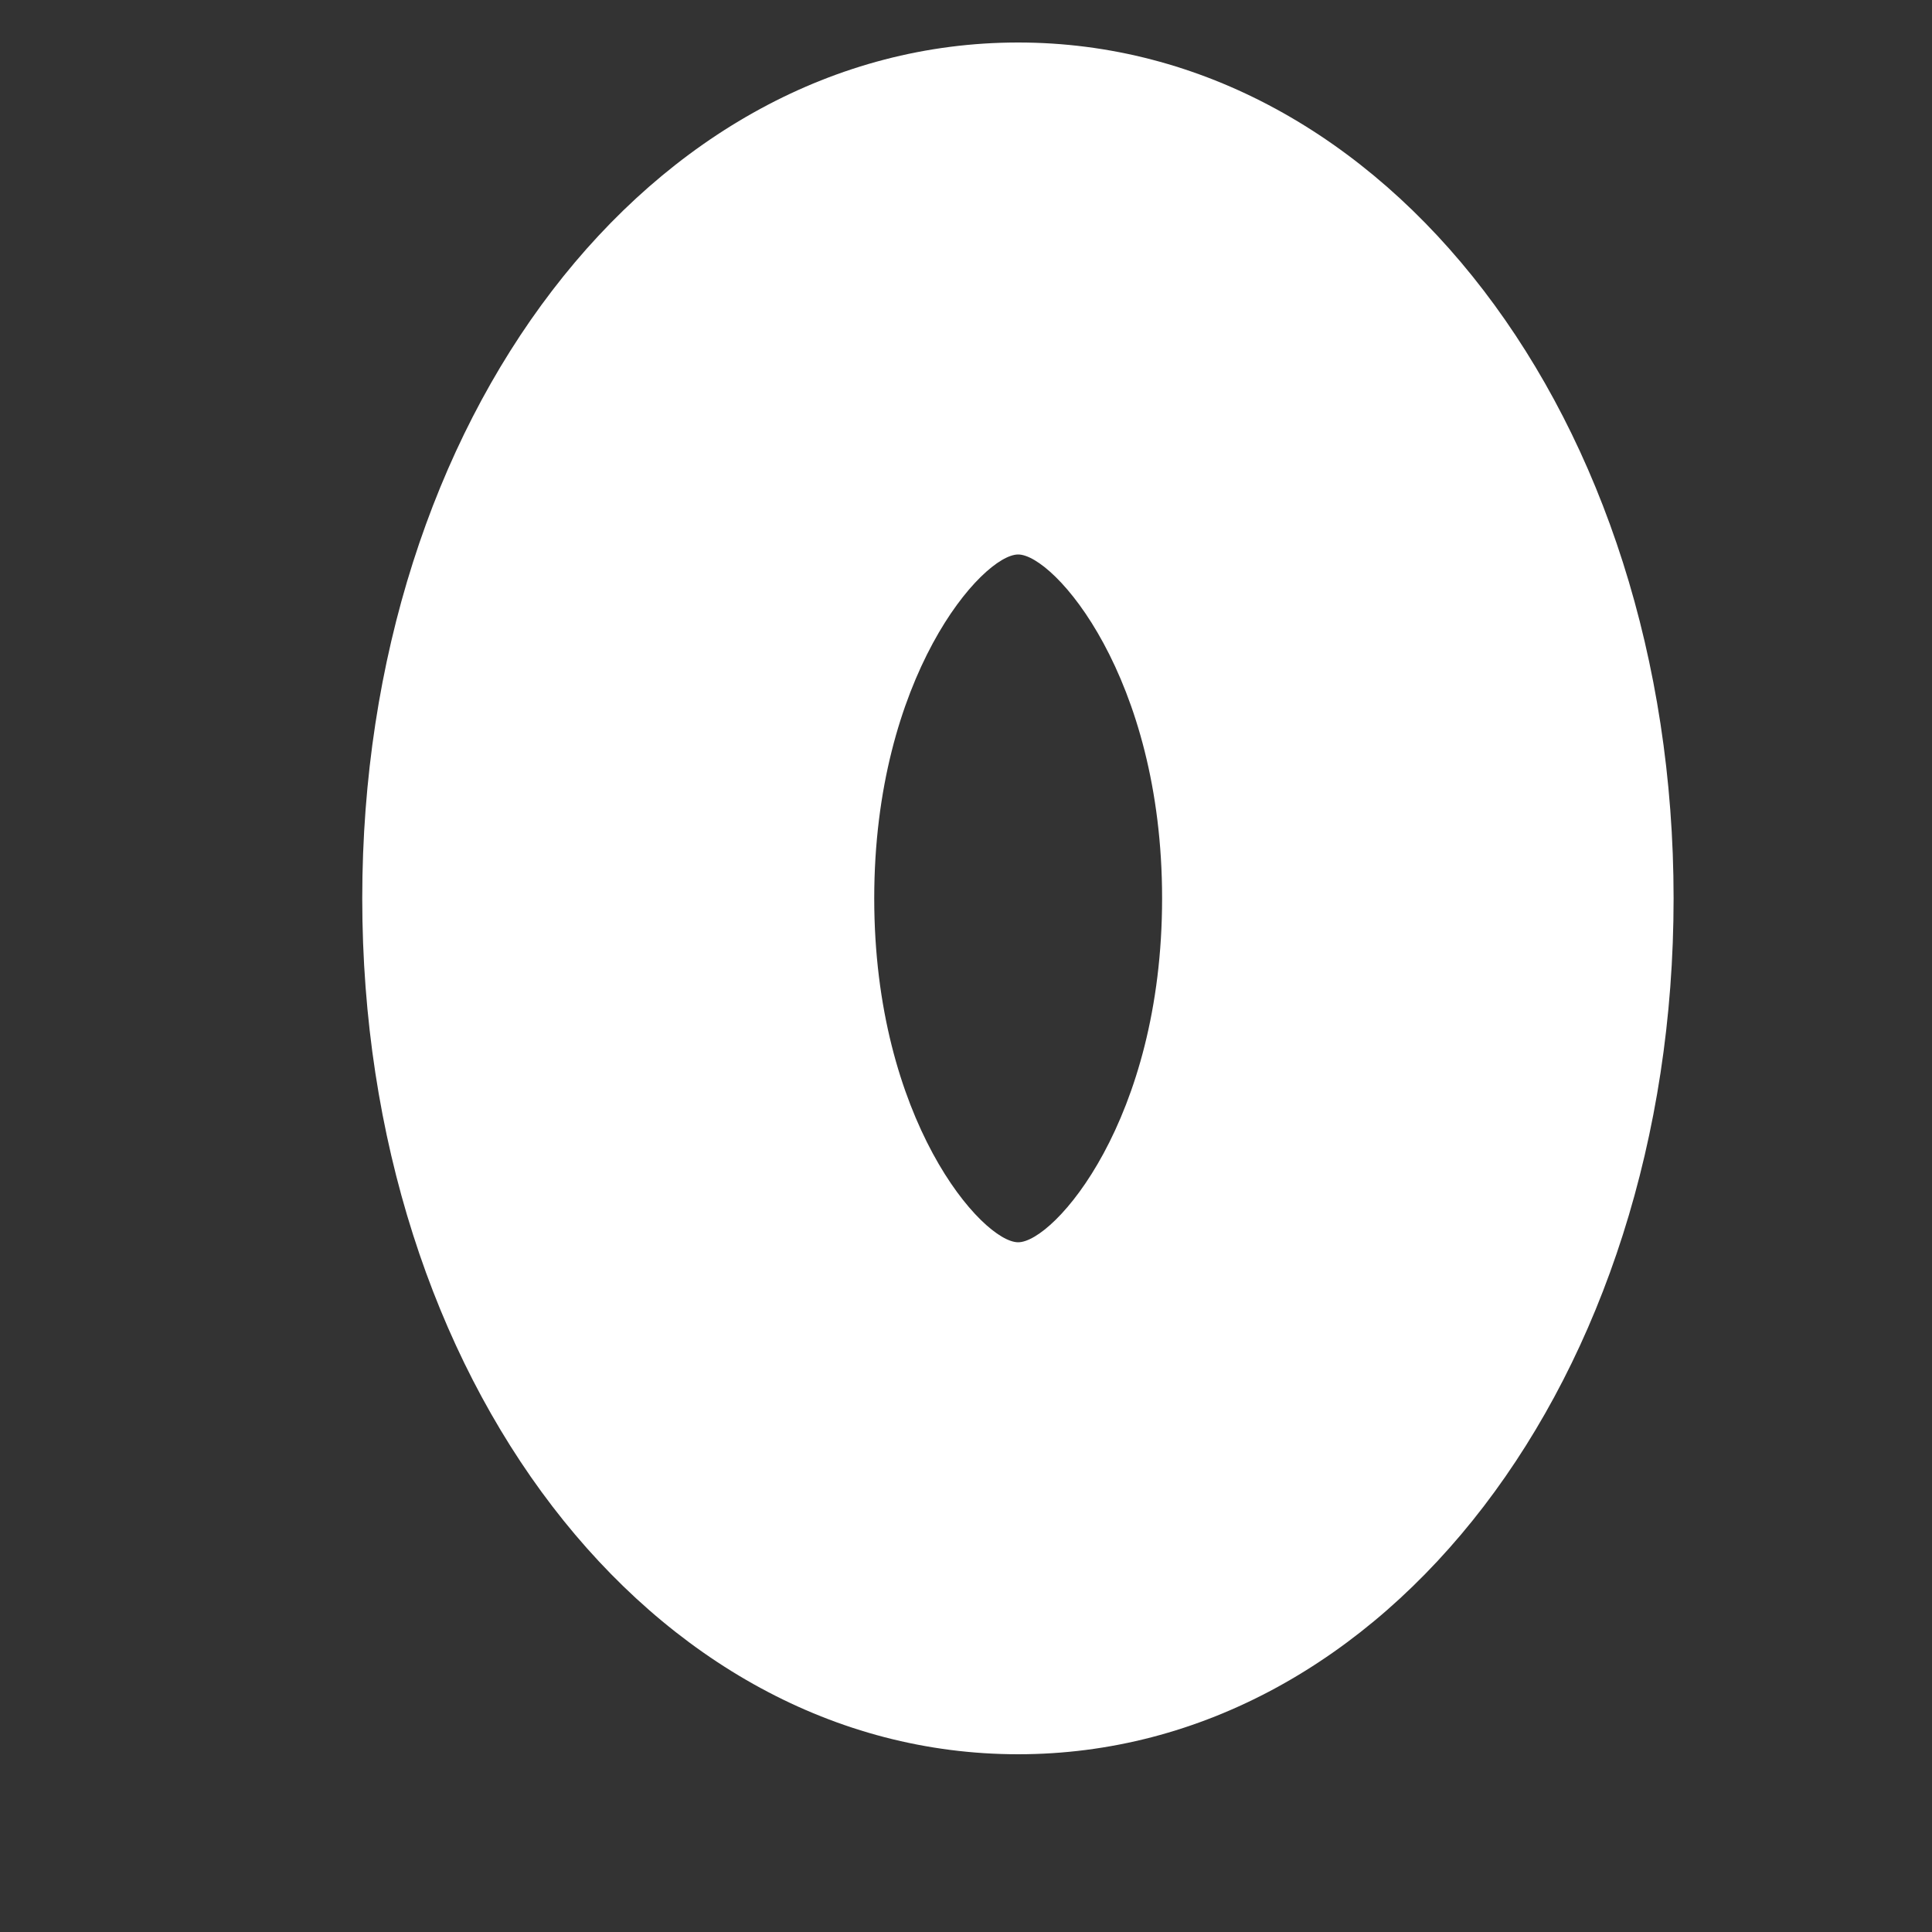 <?xml version="1.0" encoding="UTF-8" standalone="no"?><svg width='4' height='4' viewBox='0 0 4 4' fill='none' xmlns='http://www.w3.org/2000/svg'>
<rect x="0" y="0" width="4" height="4" fill="#333333" stroke="none"/>
<path d='M2.108 0.088C1.346 0.088 0.75 0.867 0.75 1.86C0.75 2.854 1.347 3.632 2.108 3.632C2.869 3.632 3.465 2.854 3.465 1.86C3.465 0.867 2.869 0.088 2.108 0.088ZM2.108 2.572C2.034 2.572 1.81 2.319 1.81 1.86C1.81 1.401 2.034 1.148 2.108 1.148C2.182 1.148 2.406 1.401 2.406 1.86C2.406 2.319 2.182 2.572 2.108 2.572Z' fill='white'/>
</svg>

